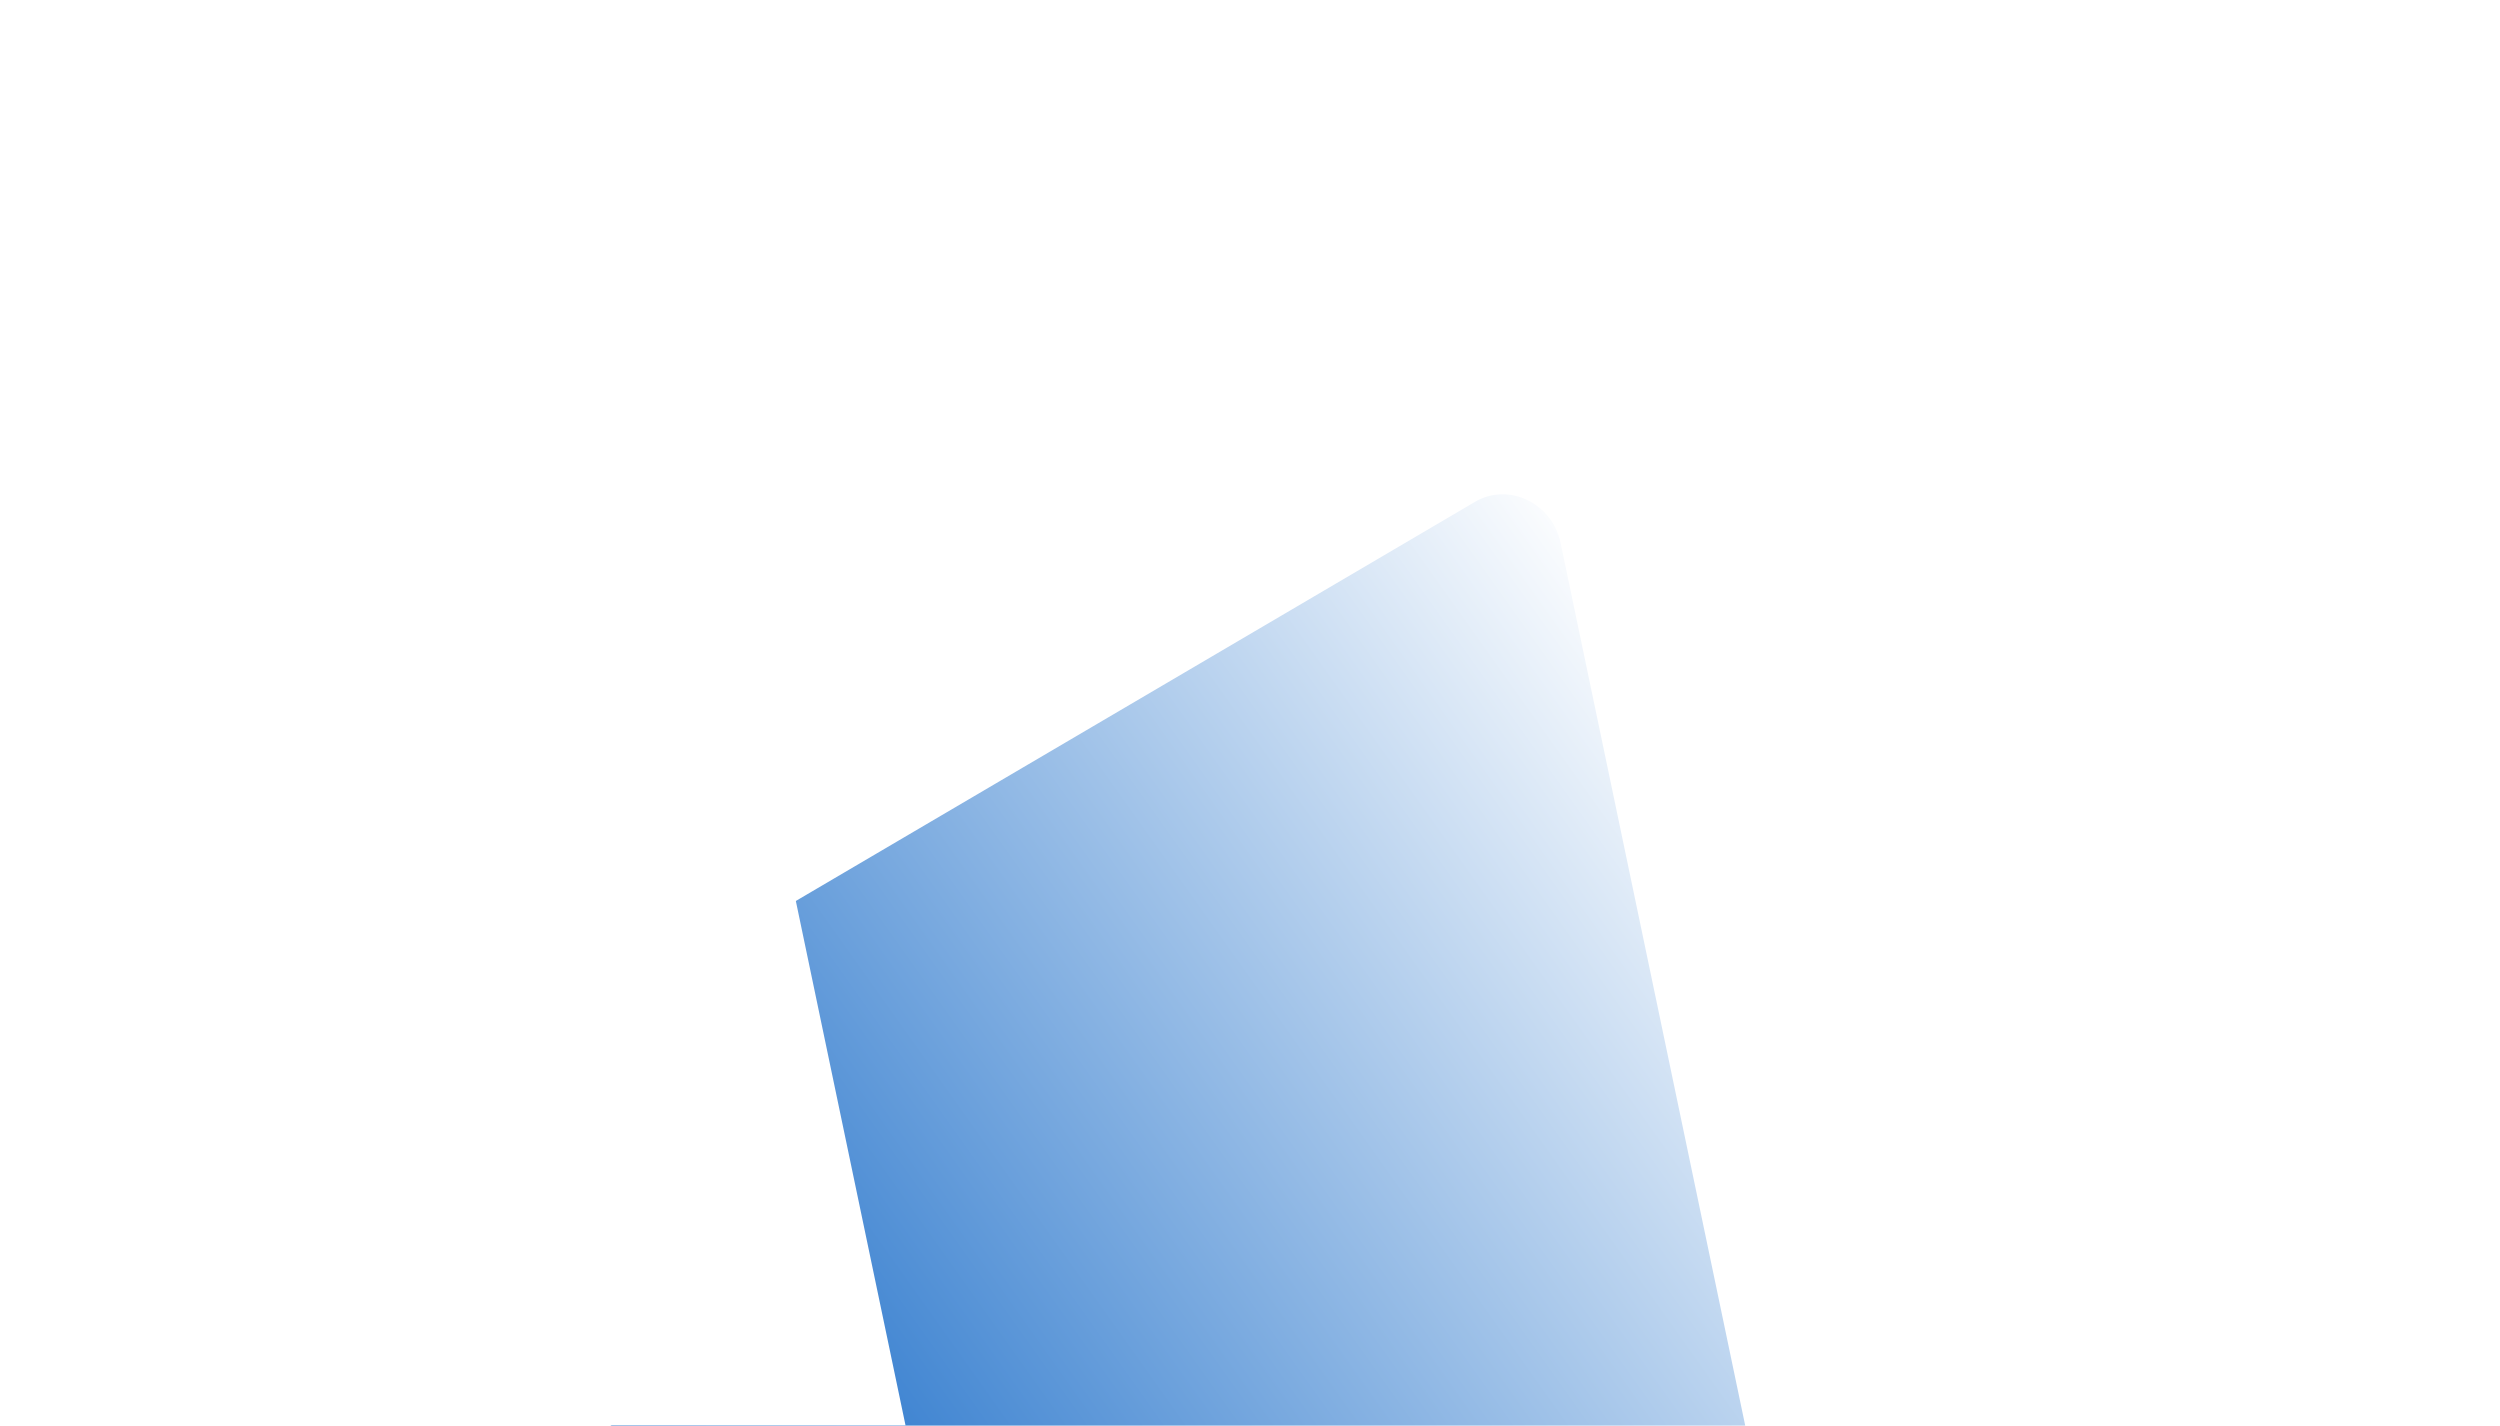 <svg width="598" height="341" viewBox="0 0 598 341" fill="none" xmlns="http://www.w3.org/2000/svg">
<path d="M352.814 120.046C360.876 115.308 371.299 120.325 373.303 129.908L442.095 458.801C444.483 470.217 433.49 479.234 423.213 474.288L77.715 308C67.438 303.054 66.502 288.296 76.107 282.652L352.814 120.046Z" fill="url(#paint0_linear_4546_8389)"/>
<g filter="url(#filter0_d_4546_8389)">
<path d="M154.814 129.646C162.876 124.908 173.299 129.925 175.303 139.508L244.095 468.401C246.483 479.817 235.49 488.834 225.213 483.887L-120.286 317.6C-130.562 312.654 -131.498 297.896 -121.893 292.252L154.814 129.646Z" fill="white"/>
</g>
<defs>
<filter id="filter0_d_4546_8389" x="-144.576" y="115.838" width="405.002" height="389.437" filterUnits="userSpaceOnUse" color-interpolation-filters="sRGB">
<feFlood flood-opacity="0" result="BackgroundImageFix"/>
<feColorMatrix in="SourceAlpha" type="matrix" values="0 0 0 0 0 0 0 0 0 0 0 0 0 0 0 0 0 0 127 0" result="hardAlpha"/>
<feOffset dy="4"/>
<feGaussianBlur stdDeviation="8"/>
<feComposite in2="hardAlpha" operator="out"/>
<feColorMatrix type="matrix" values="0 0 0 0 0 0 0 0 0 0 0 0 0 0 0 0 0 0 0.25 0"/>
<feBlend mode="normal" in2="BackgroundImageFix" result="effect1_dropShadow_4546_8389"/>
<feBlend mode="normal" in="SourceGraphic" in2="effect1_dropShadow_4546_8389" result="shape"/>
</filter>
<linearGradient id="paint0_linear_4546_8389" x1="369.224" y1="110.403" x2="98.537" y2="302.826" gradientUnits="userSpaceOnUse">
<stop stop-color="white"/>
<stop offset="1" stop-color="#0B63C5"/>
</linearGradient>
</defs>
</svg>
